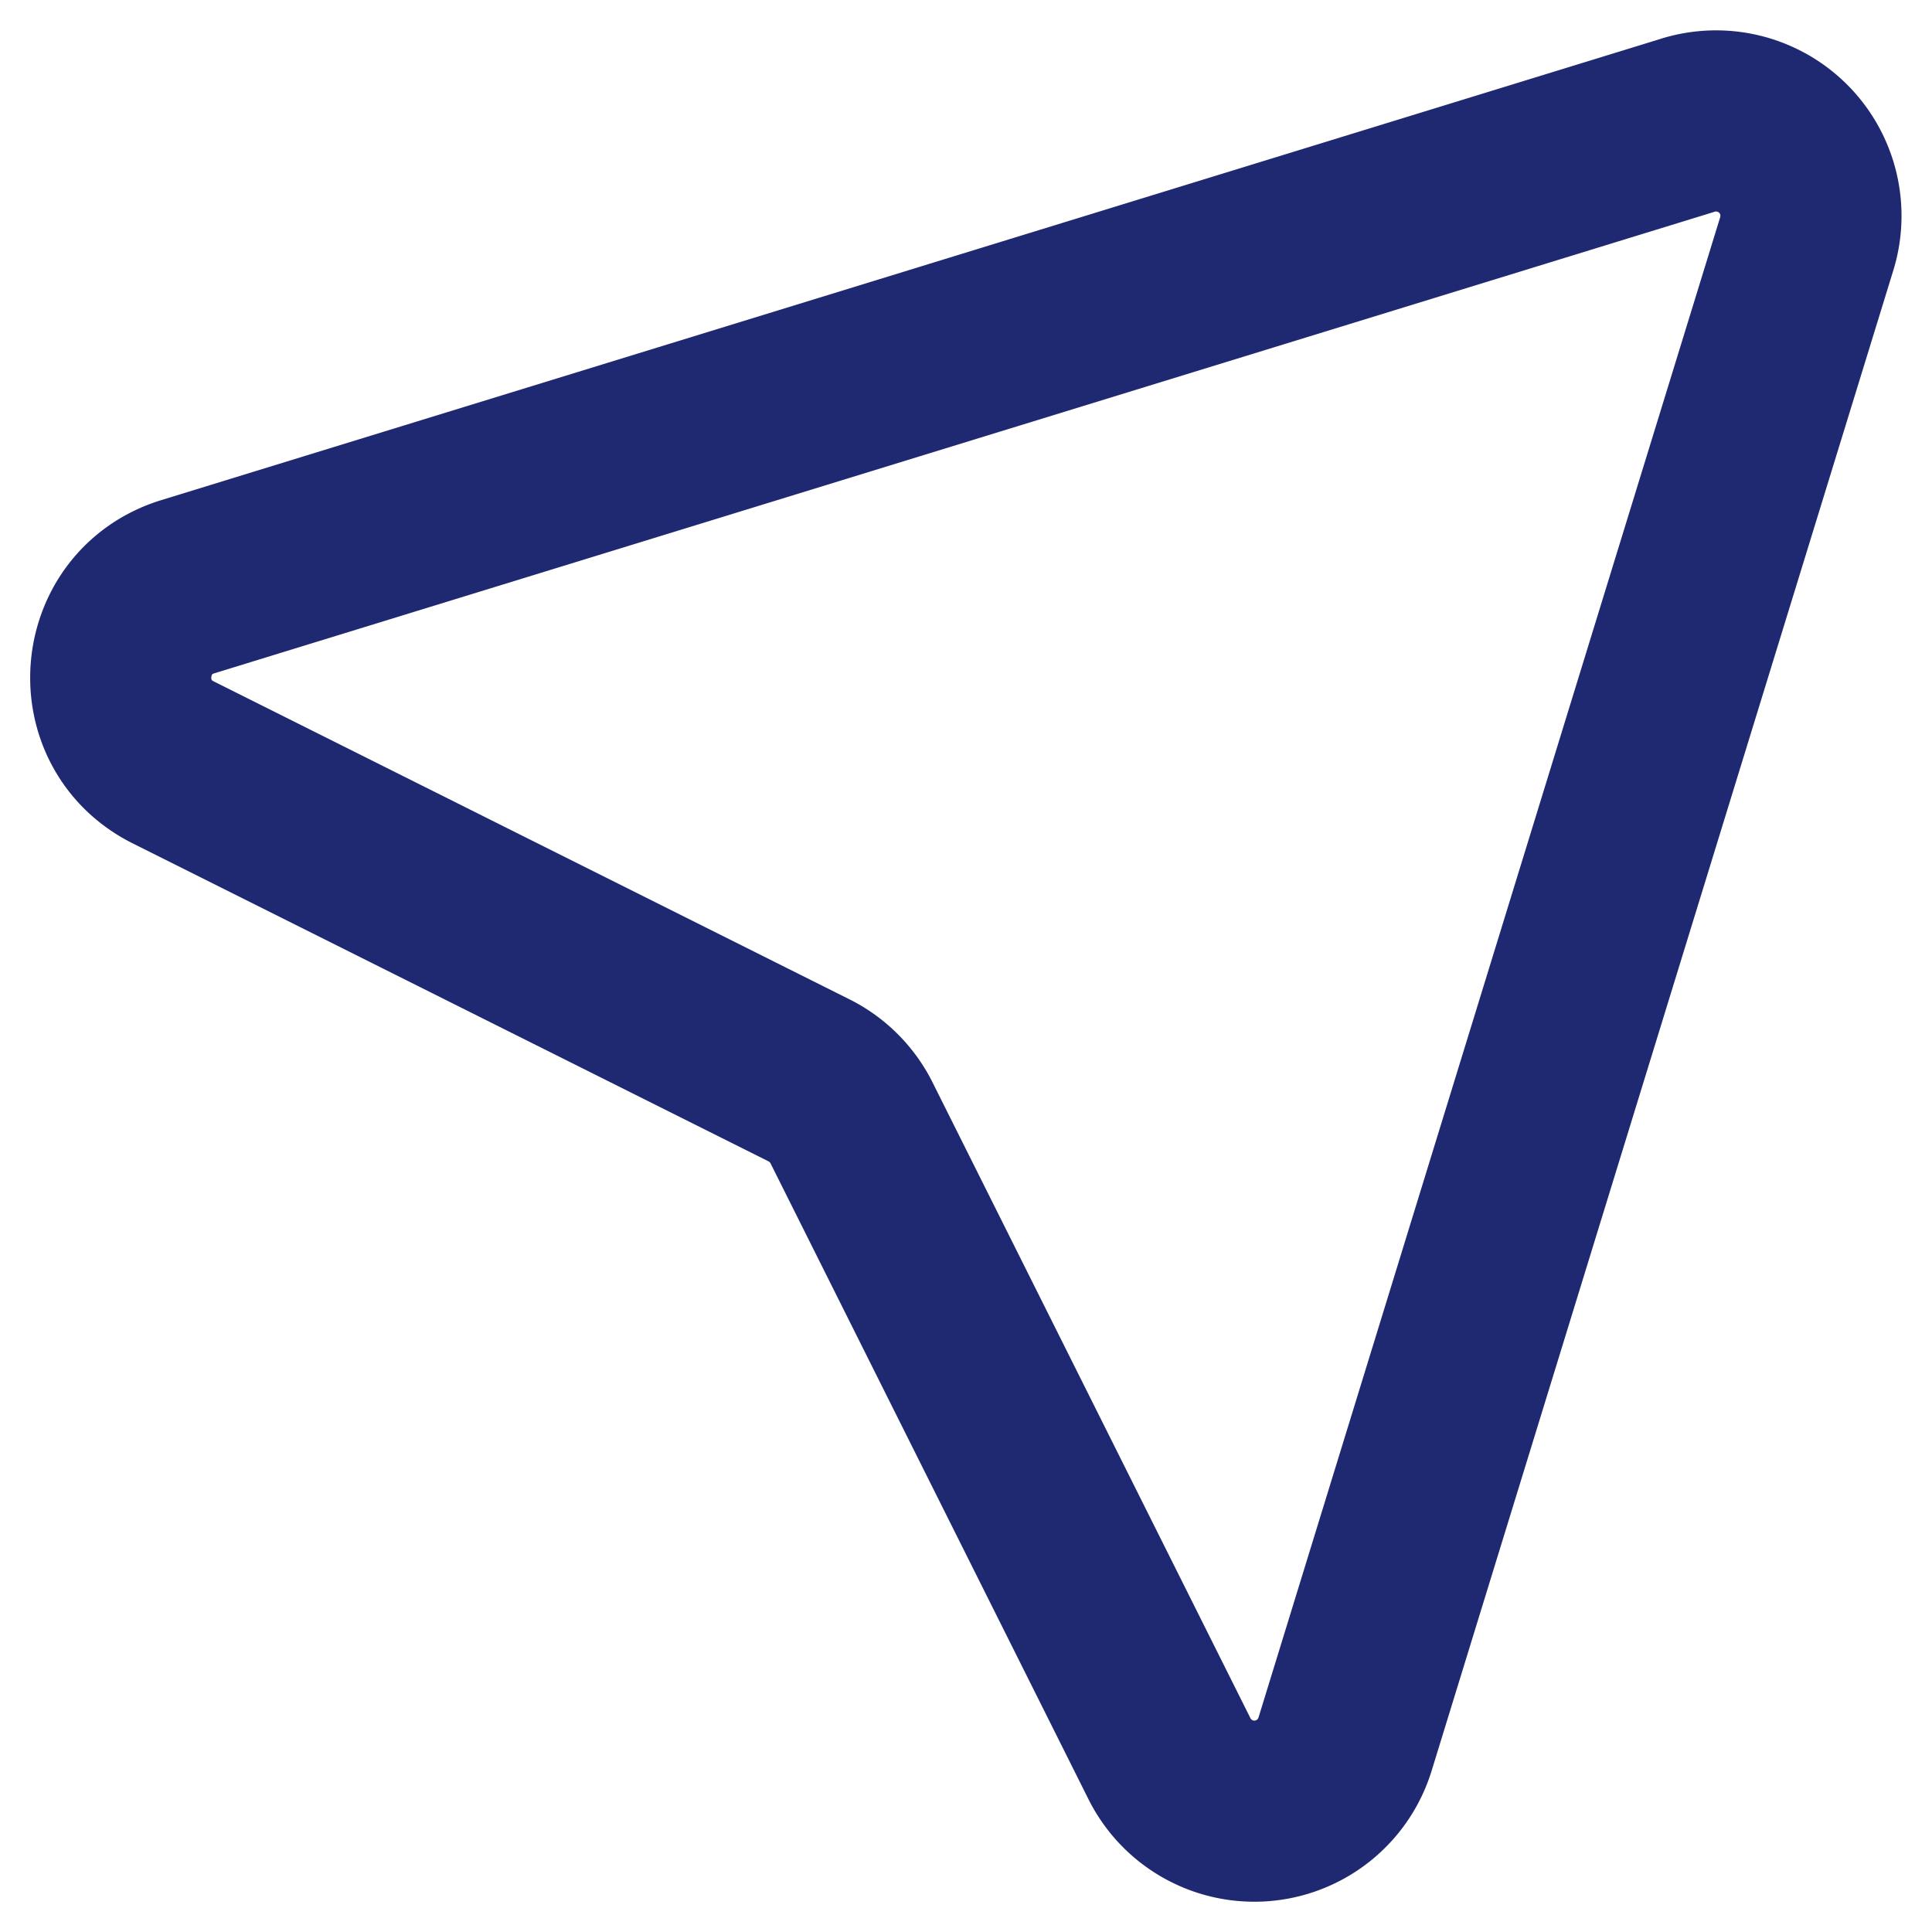 <svg width="16" height="16" fill="none" xmlns="http://www.w3.org/2000/svg"><path d="M13.982 1.036 1.555 4.859c-.678.209-.755 1.138-.12 1.455L6.7 8.947c.152.076.276.2.352.352l2.633 5.266a.786.786 0 0 0 1.454-.12l3.824-12.427a.786.786 0 0 0-.982-.982Z" stroke="#1F2972" stroke-width="1.5" stroke-linecap="round" stroke-linejoin="round"/></svg>